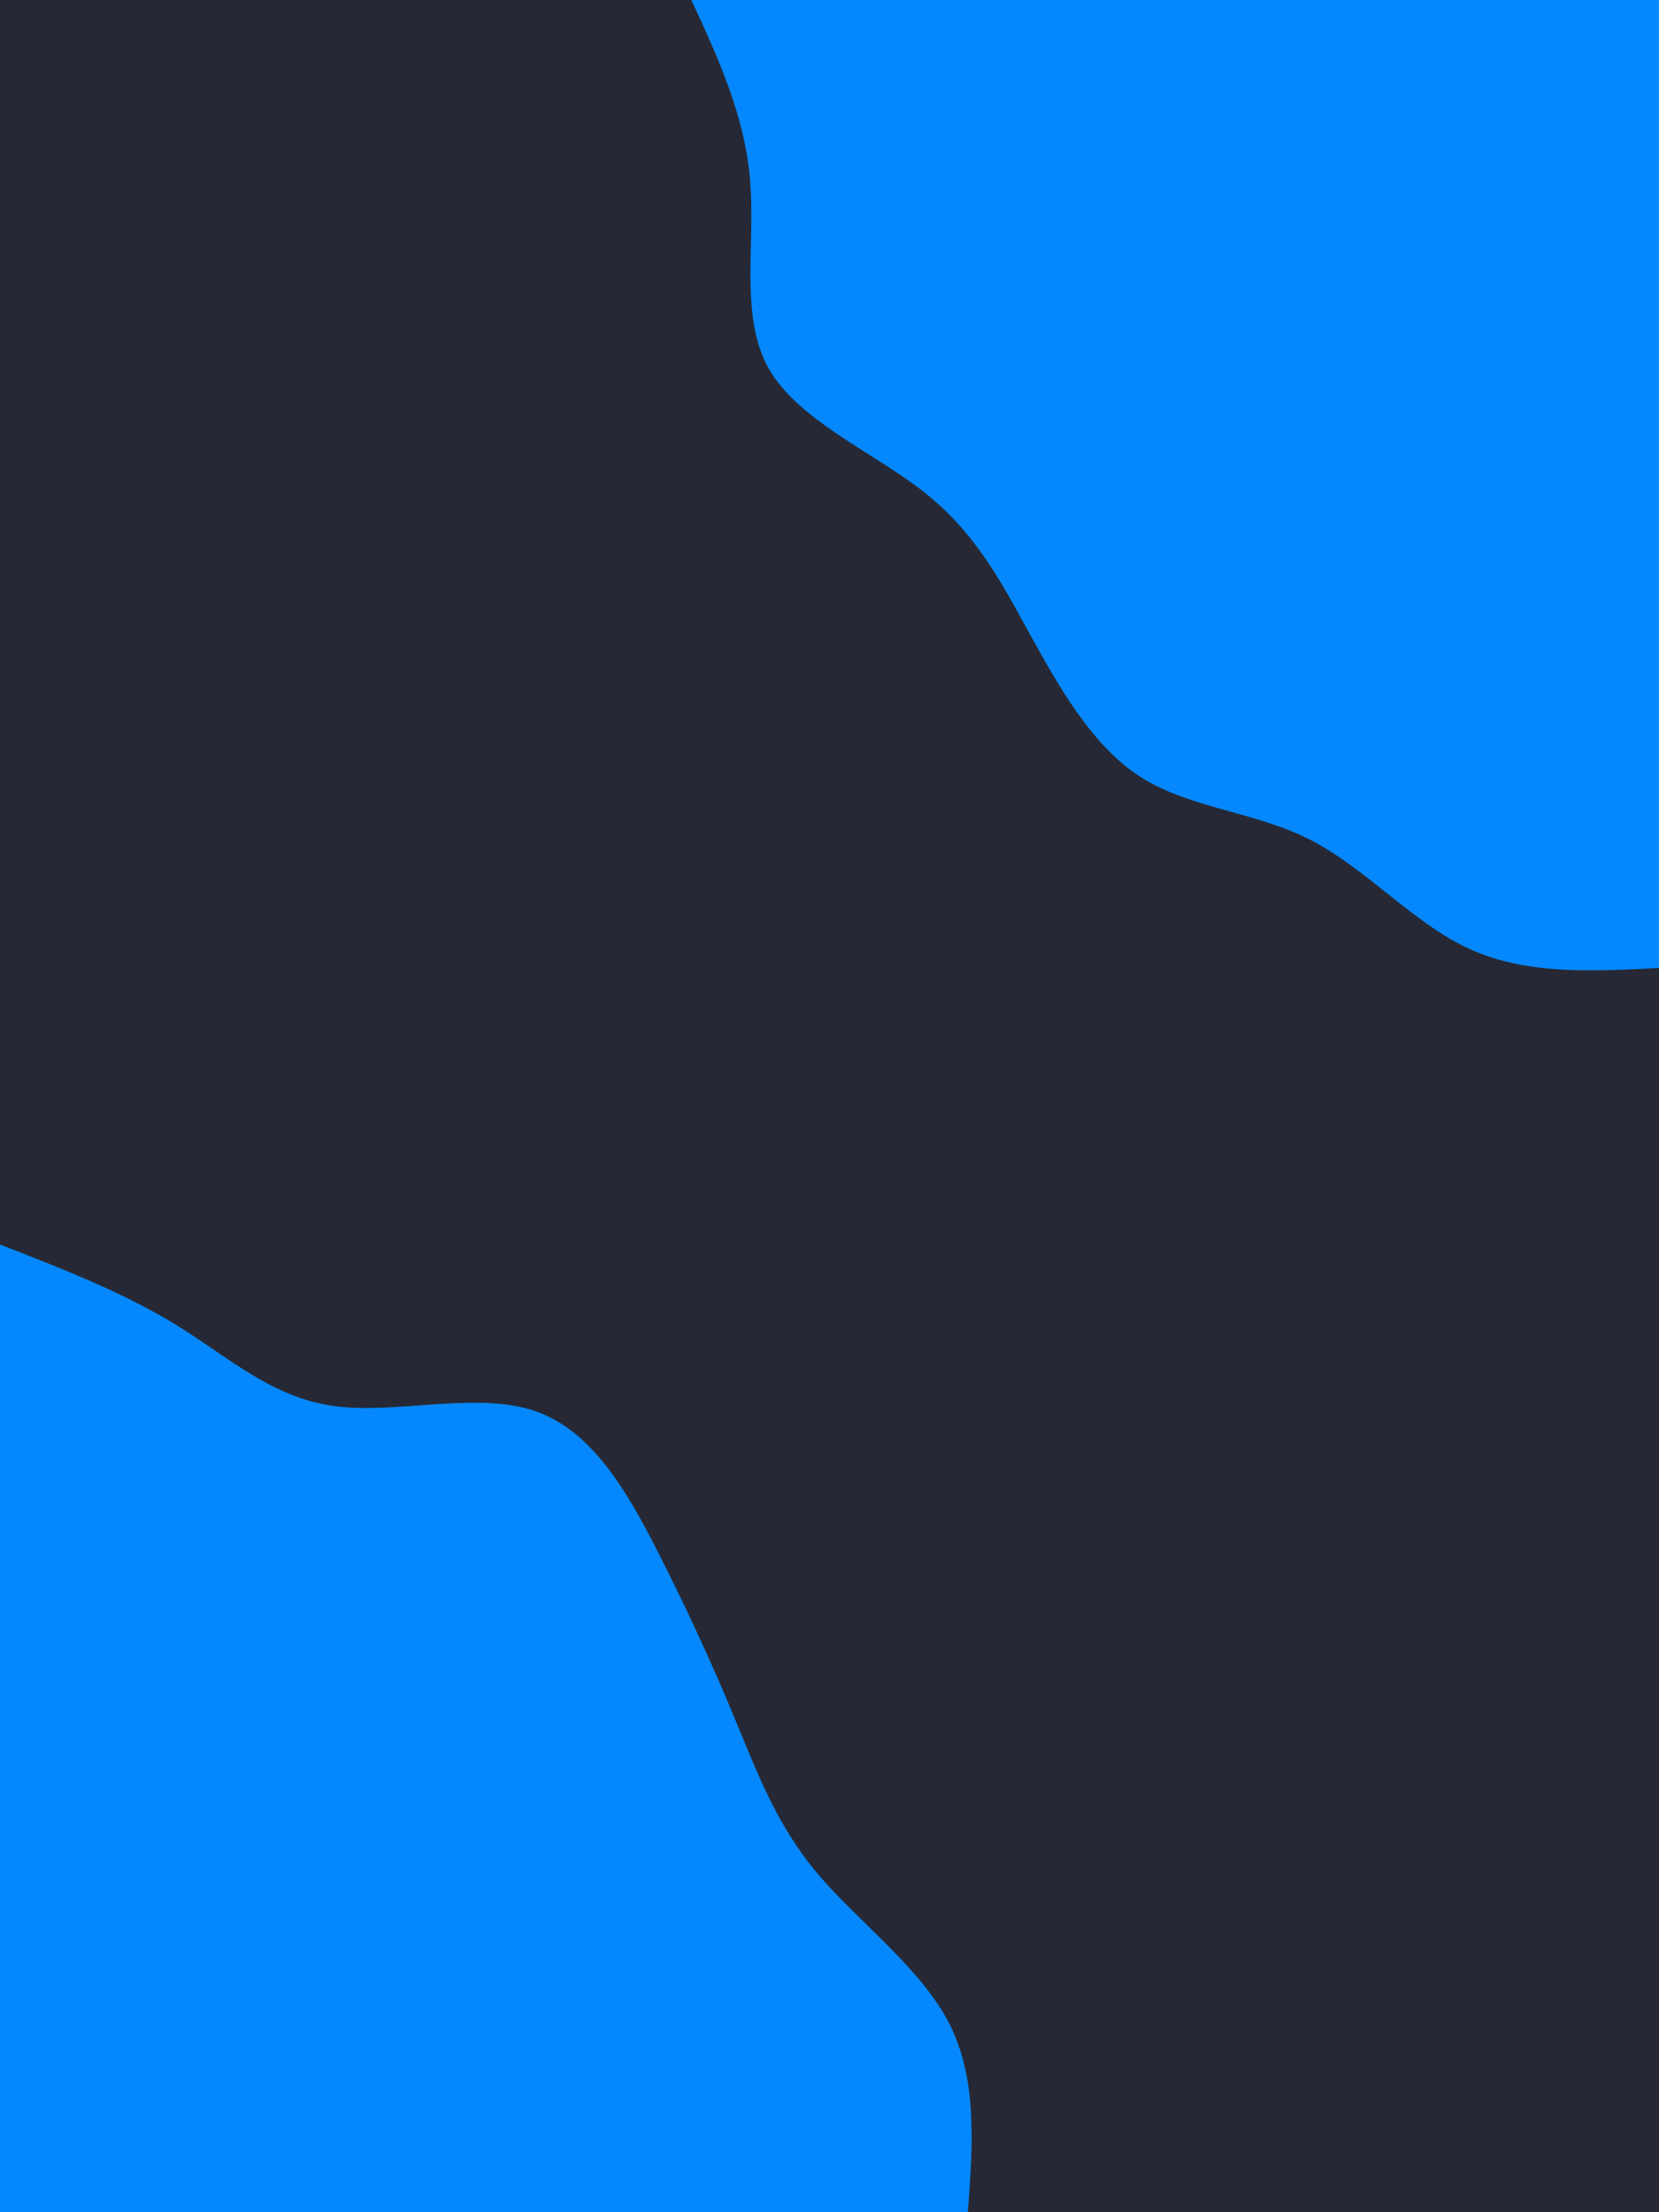 <svg id="visual" viewBox="0 0 675 900" width="675" height="900" xmlns="http://www.w3.org/2000/svg" xmlns:xlink="http://www.w3.org/1999/xlink" version="1.1"><rect x="0" y="0" width="675" height="900" fill="#262935"></rect><defs><linearGradient id="grad1_0" x1="0%" y1="0%" x2="100%" y2="100%"><stop offset="30%" stop-color="#262935" stop-opacity="1"></stop><stop offset="70%" stop-color="#262935" stop-opacity="1"></stop></linearGradient></defs><defs><linearGradient id="grad2_0" x1="0%" y1="0%" x2="100%" y2="100%"><stop offset="30%" stop-color="#262935" stop-opacity="1"></stop><stop offset="70%" stop-color="#262935" stop-opacity="1"></stop></linearGradient></defs><g transform="translate(675, 0)"><path d="M0 393.8C-26.9 395.2 -53.9 396.6 -76.8 386.2C-99.8 375.8 -118.8 353.6 -141.6 341.8C-164.4 330.1 -191 328.9 -211.1 316C-231.2 303 -244.7 278.4 -256.7 256.7C-268.6 234.9 -278.9 216 -299.3 200C-319.7 184 -350.2 171 -362.2 150C-374.1 129 -367.6 99.9 -369.8 73.5C-371.9 47.2 -382.8 23.6 -393.7 0L0 0Z" fill="#0588fd"></path></g><g transform="translate(0, 900)"><path d="M0 -393.7C25.2 -383.9 50.4 -374.1 71.8 -360.9C93.1 -347.8 110.6 -331.4 135.9 -328C161.1 -324.5 194.1 -334.1 217.8 -325.9C241.4 -317.8 255.8 -292 268 -268C280.2 -243.9 290.4 -221.6 299.3 -200C308.3 -178.4 316 -157.5 332.6 -137.8C349.2 -118.1 374.5 -99.6 386.2 -76.8C397.8 -54.1 395.8 -27 393.8 0L0 0Z" fill="#0588fd"></path></g></svg>